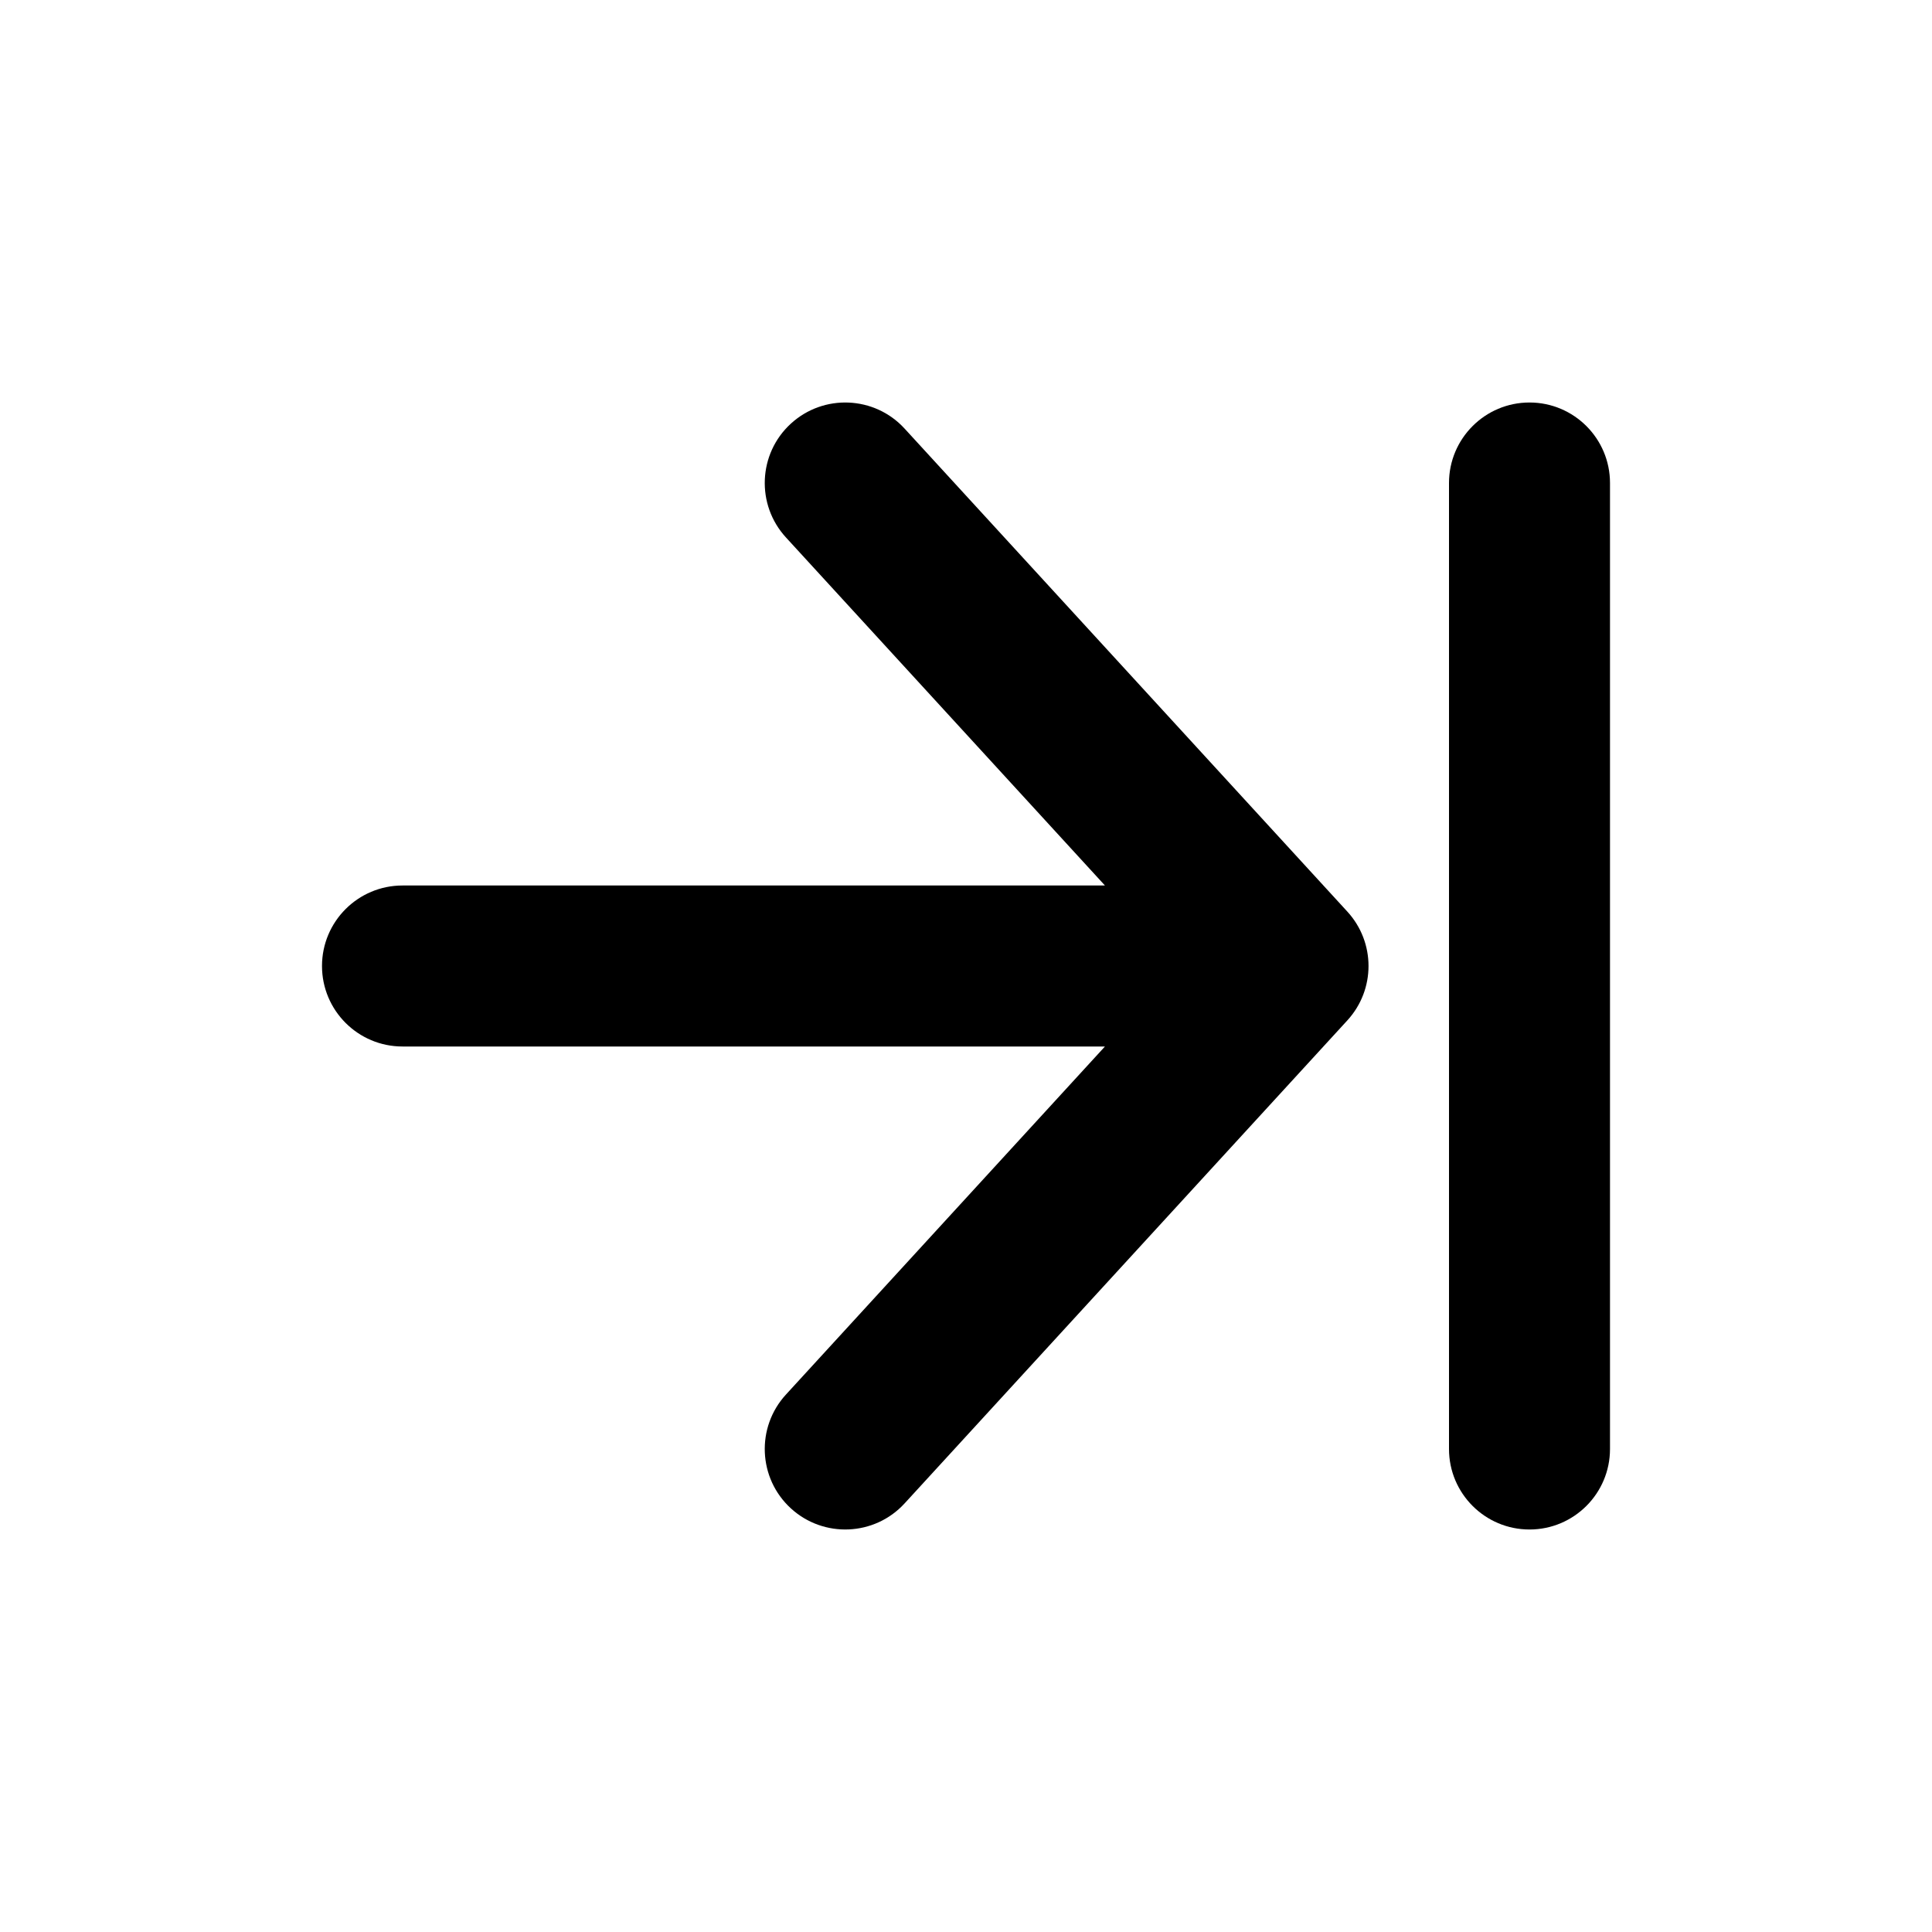 <svg width="24" height="24" viewBox="0 0 24 24" fill="none" xmlns="http://www.w3.org/2000/svg">
<path d="M11.237 5.324C10.864 4.917 10.231 4.89 9.824 5.263C9.417 5.636 9.39 6.269 9.763 6.676L13.726 11H5C4.448 11 4 11.448 4 12C4 12.552 4.448 13 5 13H13.726L9.763 17.324C9.39 17.731 9.417 18.364 9.824 18.737C10.231 19.11 10.864 19.083 11.237 18.676L16.737 12.676C17.088 12.293 17.088 11.707 16.737 11.324L11.237 5.324Z" fill="black"/>
<path d="M20 6C20 5.448 19.552 5 19 5C18.448 5 18 5.448 18 6V18C18 18.552 18.448 19 19 19C19.552 19 20 18.552 20 18V6Z" fill="black"/>
</svg>
